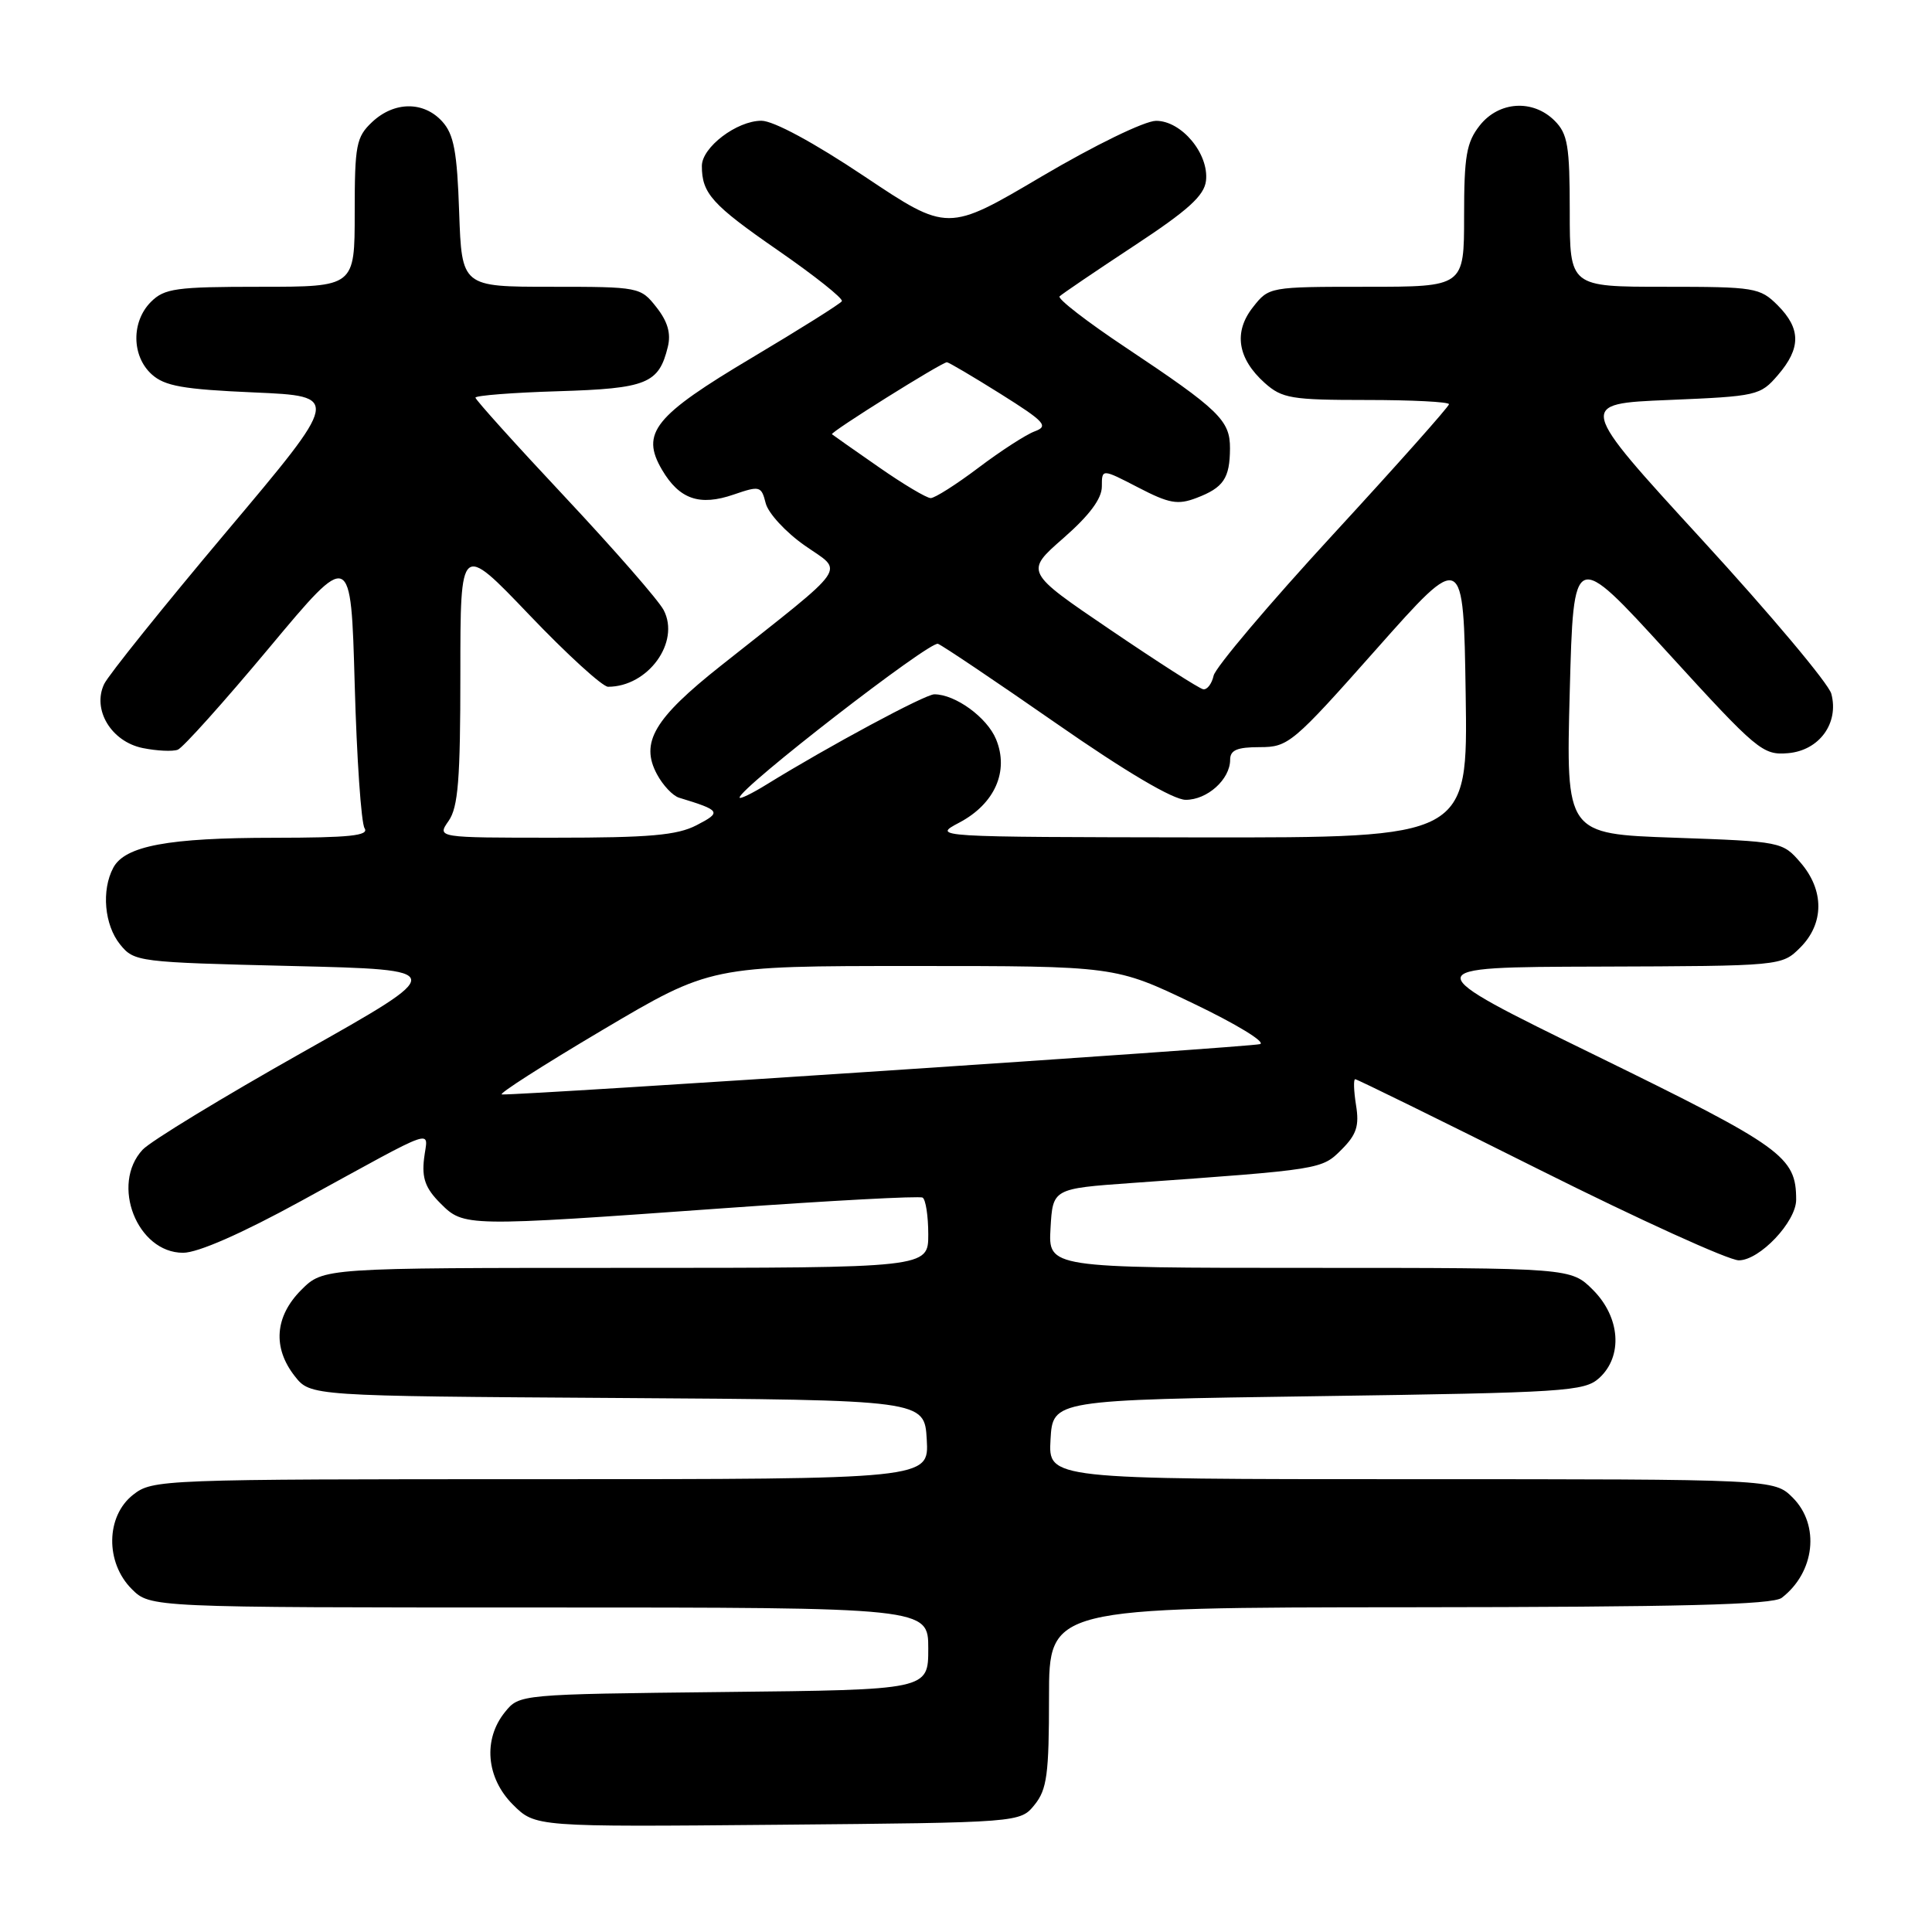 <?xml version="1.0" encoding="UTF-8" standalone="no"?>
<!DOCTYPE svg PUBLIC "-//W3C//DTD SVG 1.1//EN" "http://www.w3.org/Graphics/SVG/1.1/DTD/svg11.dtd" >
<svg xmlns="http://www.w3.org/2000/svg" xmlns:xlink="http://www.w3.org/1999/xlink" version="1.1" viewBox="0 0 256 256">
 <g >
 <path fill="currentColor"
d=" M 137.09 239.14 C 138.73 237.11 139.00 235.10 139.00 224.89 C 139.00 213.00 139.00 213.00 186.75 212.97 C 222.71 212.94 234.89 212.64 236.09 211.72 C 240.49 208.33 241.18 202.09 237.55 198.45 C 235.09 196.00 235.09 196.00 186.99 196.00 C 138.90 196.00 138.90 196.00 139.20 190.75 C 139.50 185.50 139.50 185.50 174.65 185.00 C 207.41 184.53 209.94 184.37 211.90 182.60 C 215.07 179.72 214.70 174.55 211.08 170.92 C 208.15 168.00 208.15 168.00 173.52 168.00 C 138.90 168.00 138.90 168.00 139.20 162.75 C 139.50 157.50 139.50 157.50 150.00 156.75 C 175.14 154.96 175.13 154.96 177.76 152.33 C 179.75 150.34 180.13 149.18 179.68 146.43 C 179.38 144.54 179.33 143.00 179.57 143.00 C 179.82 143.00 190.81 148.40 204.00 155.00 C 217.19 161.60 229.07 167.00 230.40 167.00 C 233.17 167.00 238.00 161.89 238.00 158.97 C 238.00 153.25 236.24 151.99 211.51 139.89 C 187.50 128.15 187.50 128.15 211.80 128.08 C 236.09 128.00 236.09 128.00 238.55 125.55 C 241.72 122.37 241.74 117.97 238.59 114.31 C 236.20 111.53 236.04 111.50 221.84 111.00 C 207.50 110.50 207.50 110.50 208.00 91.65 C 208.50 72.80 208.50 72.80 220.96 86.45 C 232.85 99.48 233.57 100.08 236.92 99.80 C 241.06 99.45 243.70 95.83 242.66 91.93 C 242.31 90.59 234.59 81.40 225.51 71.50 C 209.01 53.50 209.01 53.50 221.09 53.00 C 232.82 52.51 233.25 52.42 235.59 49.69 C 238.65 46.13 238.64 43.55 235.55 40.45 C 233.20 38.11 232.53 38.00 220.55 38.00 C 208.00 38.00 208.00 38.00 208.00 28.00 C 208.00 19.33 207.73 17.73 206.00 16.00 C 203.12 13.12 198.61 13.41 196.07 16.63 C 194.31 18.87 194.00 20.67 194.00 28.63 C 194.00 38.00 194.00 38.00 181.07 38.00 C 168.21 38.00 168.13 38.01 166.02 40.71 C 163.42 44.00 163.98 47.52 167.59 50.75 C 169.88 52.79 171.12 53.00 181.06 53.00 C 187.08 53.00 192.00 53.25 192.00 53.56 C 192.00 53.87 185.08 61.65 176.62 70.84 C 168.15 80.04 161.04 88.45 160.81 89.53 C 160.57 90.61 159.95 91.42 159.43 91.33 C 158.90 91.24 153.37 87.69 147.14 83.46 C 135.80 75.77 135.80 75.77 140.90 71.31 C 144.35 68.29 146.00 66.08 146.00 64.47 C 146.00 62.10 146.00 62.10 150.81 64.59 C 154.91 66.72 156.06 66.93 158.54 65.98 C 162.12 64.62 162.96 63.38 162.98 59.42 C 163.00 55.71 161.56 54.31 149.17 46.05 C 144.03 42.63 140.09 39.58 140.40 39.27 C 140.71 38.96 145.13 35.96 150.23 32.60 C 157.44 27.86 159.57 25.93 159.80 23.95 C 160.21 20.38 156.56 16.00 153.18 16.01 C 151.67 16.02 145.07 19.23 138.03 23.38 C 125.57 30.74 125.57 30.74 114.54 23.37 C 107.84 18.89 102.49 16.00 100.89 16.00 C 97.63 16.00 93.00 19.52 93.00 21.99 C 93.00 25.63 94.35 27.13 103.08 33.17 C 107.95 36.54 111.76 39.57 111.55 39.91 C 111.34 40.26 106.01 43.60 99.70 47.36 C 86.67 55.11 84.86 57.37 87.72 62.25 C 90.02 66.16 92.70 67.09 97.22 65.53 C 100.69 64.34 100.88 64.40 101.46 66.68 C 101.79 68.00 104.12 70.53 106.64 72.29 C 111.84 75.94 112.86 74.47 95.52 88.21 C 86.67 95.22 84.80 98.39 87.05 102.59 C 87.83 104.05 89.15 105.45 89.98 105.70 C 95.52 107.39 95.66 107.61 92.29 109.35 C 89.72 110.68 86.05 111.00 73.49 111.00 C 57.89 111.00 57.89 111.00 59.44 108.78 C 60.71 106.97 61.00 103.29 61.00 89.24 C 61.00 71.92 61.00 71.92 70.12 81.46 C 75.13 86.71 79.84 91.00 80.57 91.00 C 85.87 91.00 90.16 85.09 87.94 80.84 C 87.27 79.55 81.38 72.81 74.86 65.85 C 68.34 58.90 63.00 52.97 63.00 52.69 C 63.00 52.41 67.94 52.02 73.97 51.84 C 85.71 51.48 87.30 50.84 88.49 45.96 C 88.93 44.18 88.47 42.60 86.98 40.71 C 84.88 38.04 84.69 38.00 73.02 38.00 C 61.19 38.00 61.19 38.00 60.84 28.10 C 60.57 20.09 60.14 17.80 58.60 16.10 C 56.14 13.39 52.24 13.42 49.31 16.17 C 47.20 18.16 47.00 19.20 47.00 28.17 C 47.00 38.00 47.00 38.00 34.50 38.00 C 23.33 38.00 21.79 38.21 20.00 40.00 C 17.39 42.61 17.43 47.18 20.10 49.60 C 21.82 51.16 24.25 51.59 33.67 52.00 C 45.13 52.50 45.13 52.50 29.97 70.50 C 21.64 80.40 14.36 89.46 13.80 90.64 C 12.19 94.03 14.74 98.27 18.91 99.12 C 20.79 99.50 22.88 99.60 23.56 99.34 C 24.24 99.08 29.68 93.01 35.65 85.86 C 46.50 72.86 46.50 72.86 47.00 90.68 C 47.27 100.48 47.86 109.06 48.31 109.75 C 48.94 110.73 46.32 111.00 36.31 111.01 C 22.29 111.01 16.56 112.08 15.01 114.98 C 13.42 117.96 13.83 122.56 15.91 125.14 C 17.78 127.45 18.25 127.51 38.66 128.00 C 59.50 128.50 59.50 128.50 40.15 139.40 C 29.50 145.40 19.94 151.22 18.90 152.34 C 14.62 156.94 18.17 166.00 24.26 166.00 C 26.22 166.00 32.01 163.46 39.93 159.12 C 58.51 148.95 56.65 149.60 56.19 153.52 C 55.88 156.12 56.38 157.47 58.35 159.44 C 61.47 162.56 61.55 162.56 96.00 160.09 C 110.03 159.09 121.84 158.45 122.25 158.69 C 122.66 158.93 123.00 161.12 123.00 163.56 C 123.00 168.00 123.00 168.00 82.92 168.00 C 42.85 168.00 42.85 168.00 39.92 170.92 C 36.41 174.44 36.10 178.58 39.06 182.35 C 41.13 184.98 41.13 184.98 81.81 185.24 C 122.50 185.50 122.50 185.50 122.80 190.75 C 123.10 196.00 123.10 196.00 71.69 196.00 C 21.18 196.00 20.22 196.04 17.63 198.07 C 14.02 200.91 13.94 207.03 17.45 210.55 C 19.91 213.00 19.91 213.00 71.45 213.00 C 123.00 213.00 123.00 213.00 123.00 218.45 C 123.00 223.91 123.00 223.91 95.91 224.20 C 68.82 224.50 68.82 224.50 66.91 226.86 C 63.98 230.48 64.42 235.58 67.96 239.12 C 70.93 242.08 70.93 242.08 103.05 241.79 C 135.18 241.50 135.18 241.50 137.09 239.14 Z  M 79.83 136.48 C 94.16 128.00 94.16 128.00 120.96 128.00 C 147.76 128.00 147.76 128.00 158.09 132.95 C 163.78 135.67 167.77 138.10 166.96 138.35 C 165.69 138.75 69.18 145.15 66.50 145.02 C 65.95 144.99 71.95 141.15 79.83 136.48 Z  M 127.11 109.00 C 131.82 106.51 133.73 102.18 131.98 97.95 C 130.78 95.05 126.58 92.00 123.80 92.00 C 122.58 92.00 109.76 98.90 101.64 103.91 C 99.64 105.15 98.00 105.94 98.00 105.68 C 98.00 104.42 123.23 84.88 124.29 85.31 C 124.96 85.58 132.03 90.34 140.00 95.88 C 149.18 102.27 155.45 105.97 157.10 105.98 C 159.96 106.00 163.00 103.27 163.00 100.67 C 163.00 99.39 163.92 99.00 166.93 99.00 C 170.71 99.00 171.30 98.51 182.39 86.00 C 193.92 73.00 193.92 73.00 194.21 92.00 C 194.50 111.00 194.50 111.00 159.00 110.96 C 123.50 110.91 123.50 110.91 127.11 109.00 Z  M 116.42 61.88 C 113.16 59.62 110.38 57.66 110.24 57.54 C 109.95 57.29 124.79 48.00 125.47 48.00 C 125.70 48.00 128.89 49.88 132.56 52.18 C 138.45 55.88 138.98 56.46 137.12 57.15 C 135.95 57.58 132.60 59.75 129.66 61.97 C 126.72 64.19 123.87 66.00 123.32 66.00 C 122.78 66.00 119.67 64.15 116.42 61.88 Z "/>
</g>
</svg>